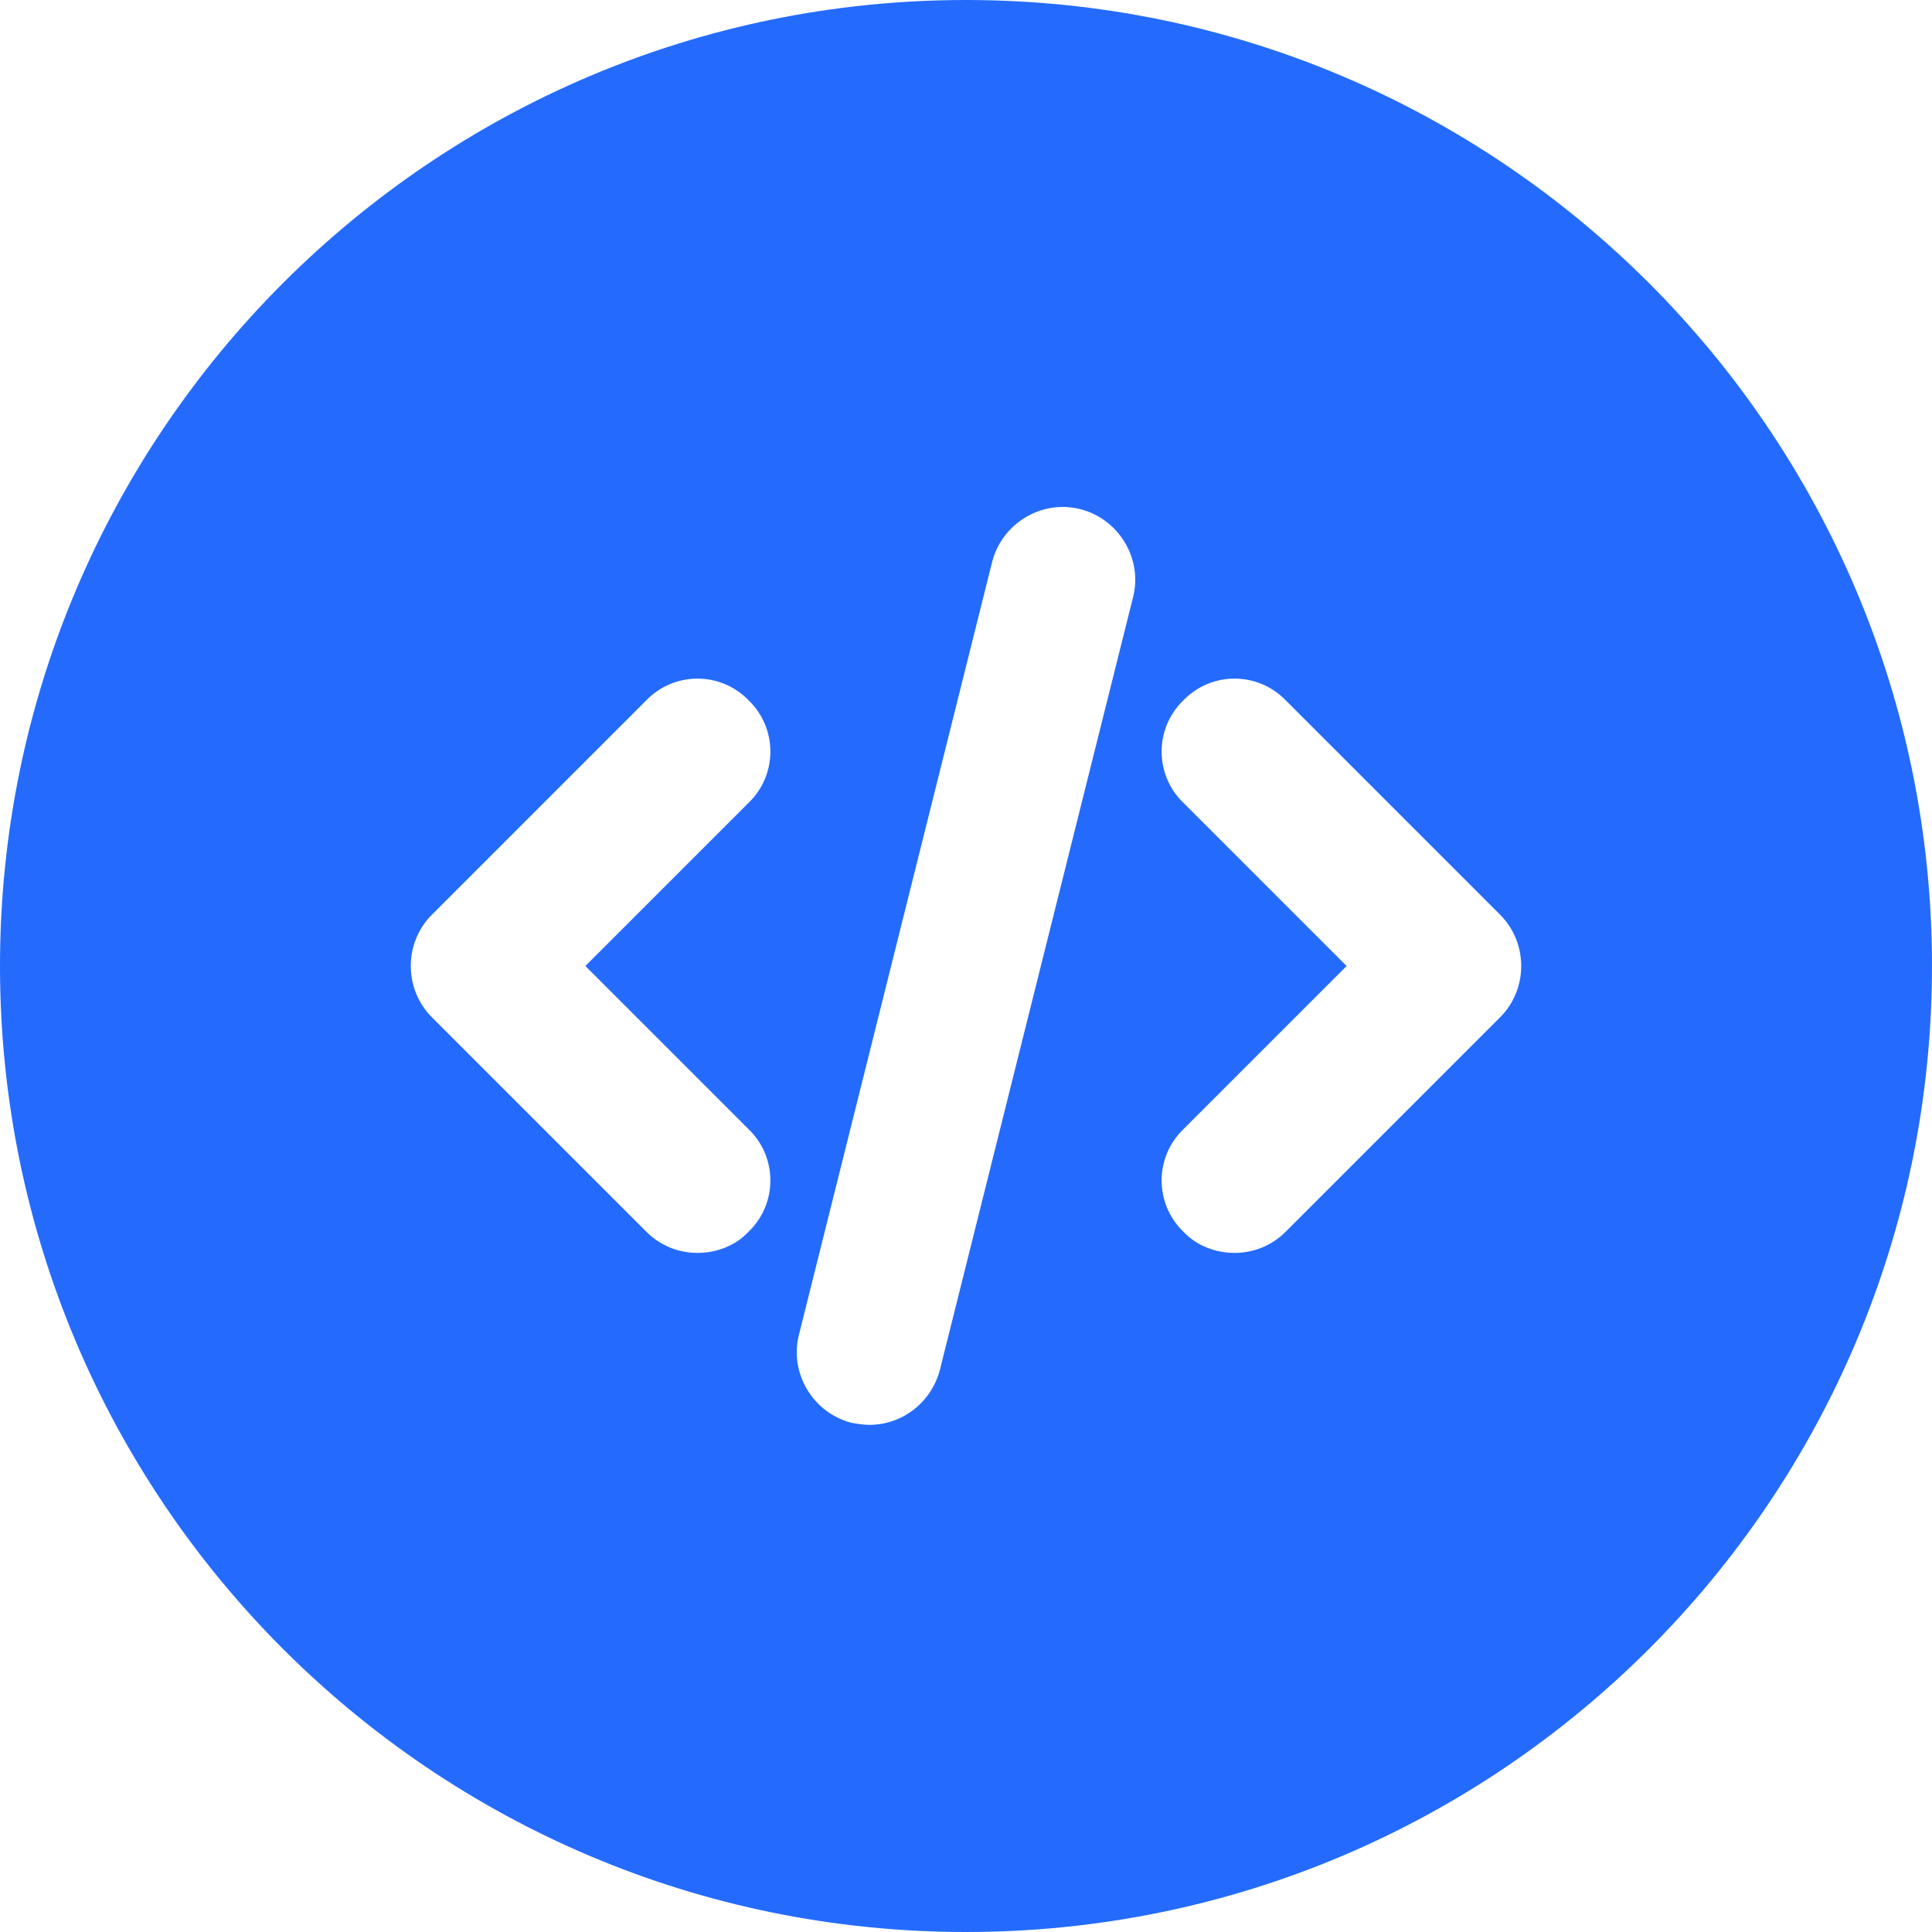 <svg width="24" height="24" viewBox="0 0 24 24" fill="none" xmlns="http://www.w3.org/2000/svg">
<path d="M12 0C5.376 0 0 5.376 0 12C0 18.624 5.376 24 12 24C18.624 24 24 18.624 24 12C24 5.376 18.624 0 12 0ZM9.3 14.028C9.66 14.376 9.66 14.952 9.3 15.3C9.132 15.48 8.892 15.564 8.664 15.564C8.436 15.564 8.208 15.48 8.028 15.3L5.364 12.636C5.016 12.288 5.016 11.712 5.364 11.364L8.028 8.7C8.376 8.34 8.952 8.34 9.3 8.7C9.66 9.048 9.66 9.624 9.3 9.972L7.272 12L9.3 14.028ZM14.076 7.416L11.676 17.016C11.568 17.424 11.208 17.7 10.8 17.7C10.728 17.7 10.656 17.688 10.584 17.676C10.104 17.556 9.804 17.064 9.924 16.584L12.324 6.984C12.444 6.504 12.936 6.204 13.416 6.324C13.896 6.444 14.196 6.936 14.076 7.416ZM18.636 12.636L15.972 15.3C15.792 15.48 15.564 15.564 15.336 15.564C15.108 15.564 14.868 15.48 14.7 15.3C14.34 14.952 14.34 14.376 14.7 14.028L16.728 12L14.7 9.972C14.34 9.624 14.34 9.048 14.7 8.7C15.048 8.34 15.624 8.34 15.972 8.7L18.636 11.364C18.984 11.712 18.984 12.288 18.636 12.636Z" fill="#246BFD"/>
</svg>
